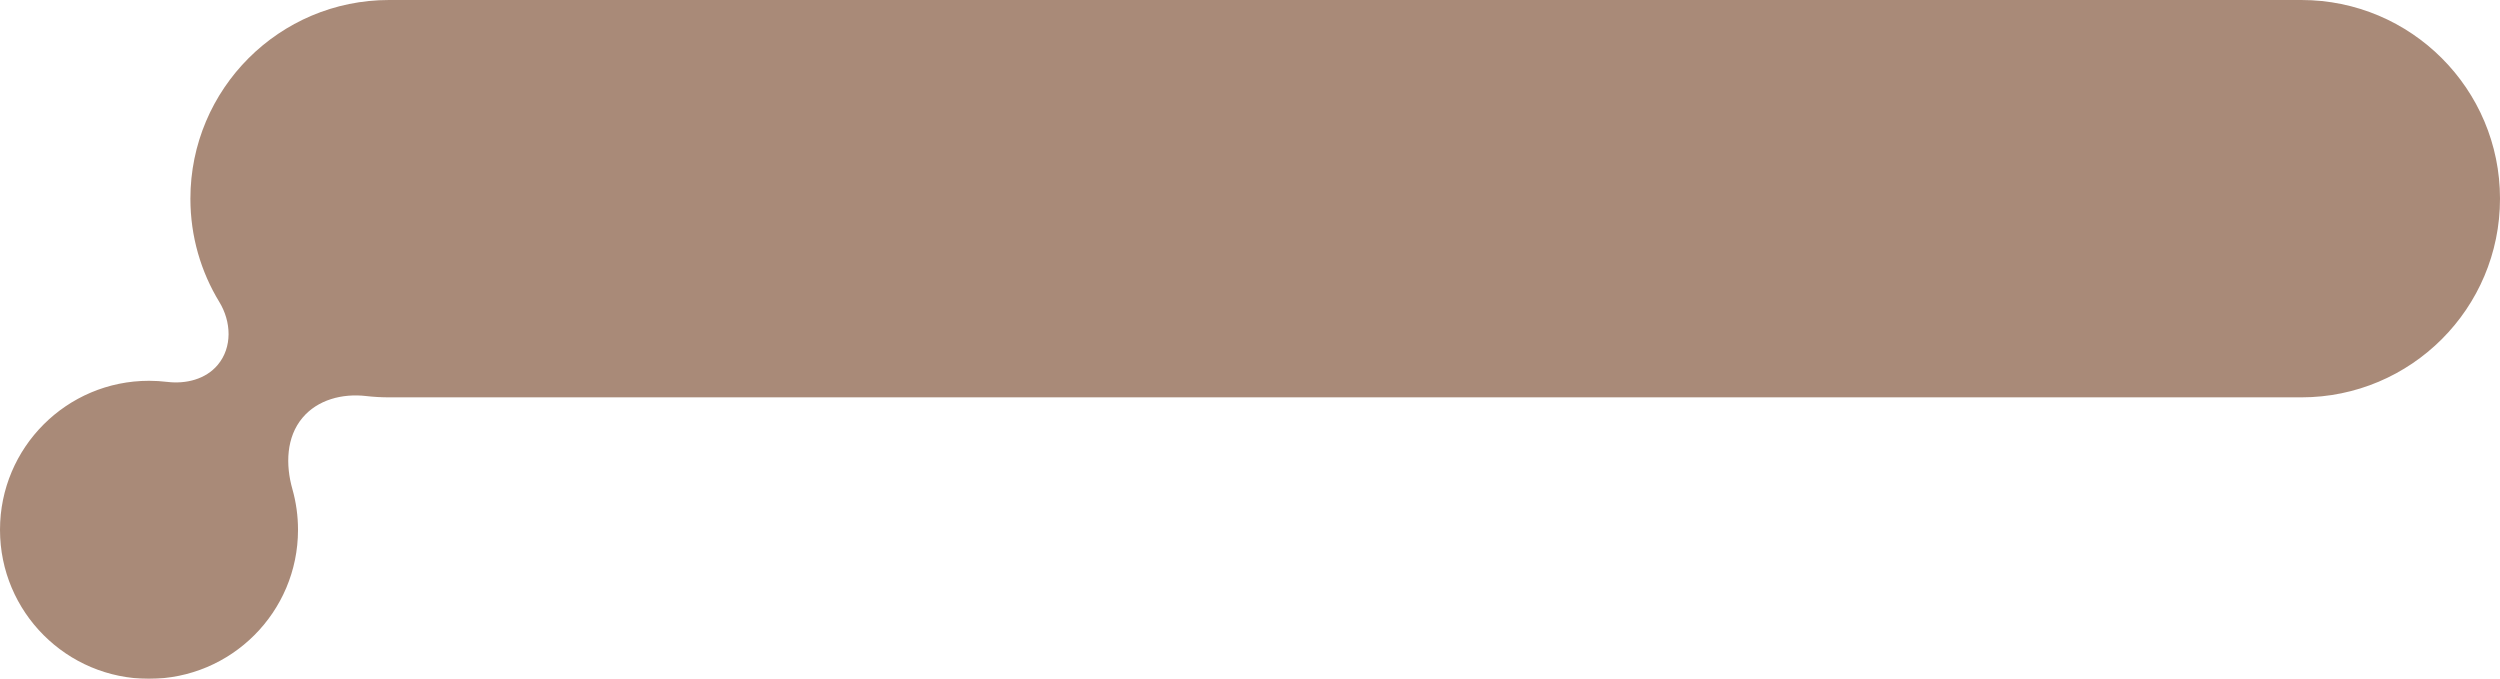 <svg width="302" height="82" viewBox="0 0 302 82" fill="none" xmlns="http://www.w3.org/2000/svg">
<g filter="url(#filter0_b_2_297)">
<path fill-rule="evenodd" clip-rule="evenodd" d="M302 24C302 10.745 291.255 0 278 0H47C33.745 0 23 10.745 23 24C23 28.571 24.278 32.843 26.495 36.479C27.943 38.852 28.089 41.95 26.303 44.079C24.837 45.826 22.451 46.406 20.188 46.132C19.471 46.045 18.74 46 18 46C8.059 46 0 54.059 0 64C0 73.941 8.059 82 18 82C27.941 82 36 73.941 36 64C36 62.296 35.763 60.648 35.321 59.086C34.487 56.14 34.57 52.816 36.538 50.471C38.382 48.273 41.37 47.512 44.221 47.841C45.133 47.946 46.06 48 47 48H278C291.255 48 302 37.255 302 24Z" fill="#936D57" fill-opacity="0.8"/>
</g>
<defs>
<filter id="filter0_b_2_297" x="-10" y="-10" width="322" height="102" filterUnits="userSpaceOnUse" color-interpolation-filters="sRGB">
<feFlood flood-opacity="0" result="BackgroundImageFix"/>
<feGaussianBlur in="BackgroundImageFix" stdDeviation="5"/>
<feComposite in2="SourceAlpha" operator="in" result="effect1_backgroundBlur_2_297"/>
<feBlend mode="normal" in="SourceGraphic" in2="effect1_backgroundBlur_2_297" result="shape"/>
</filter>
</defs>
</svg>
